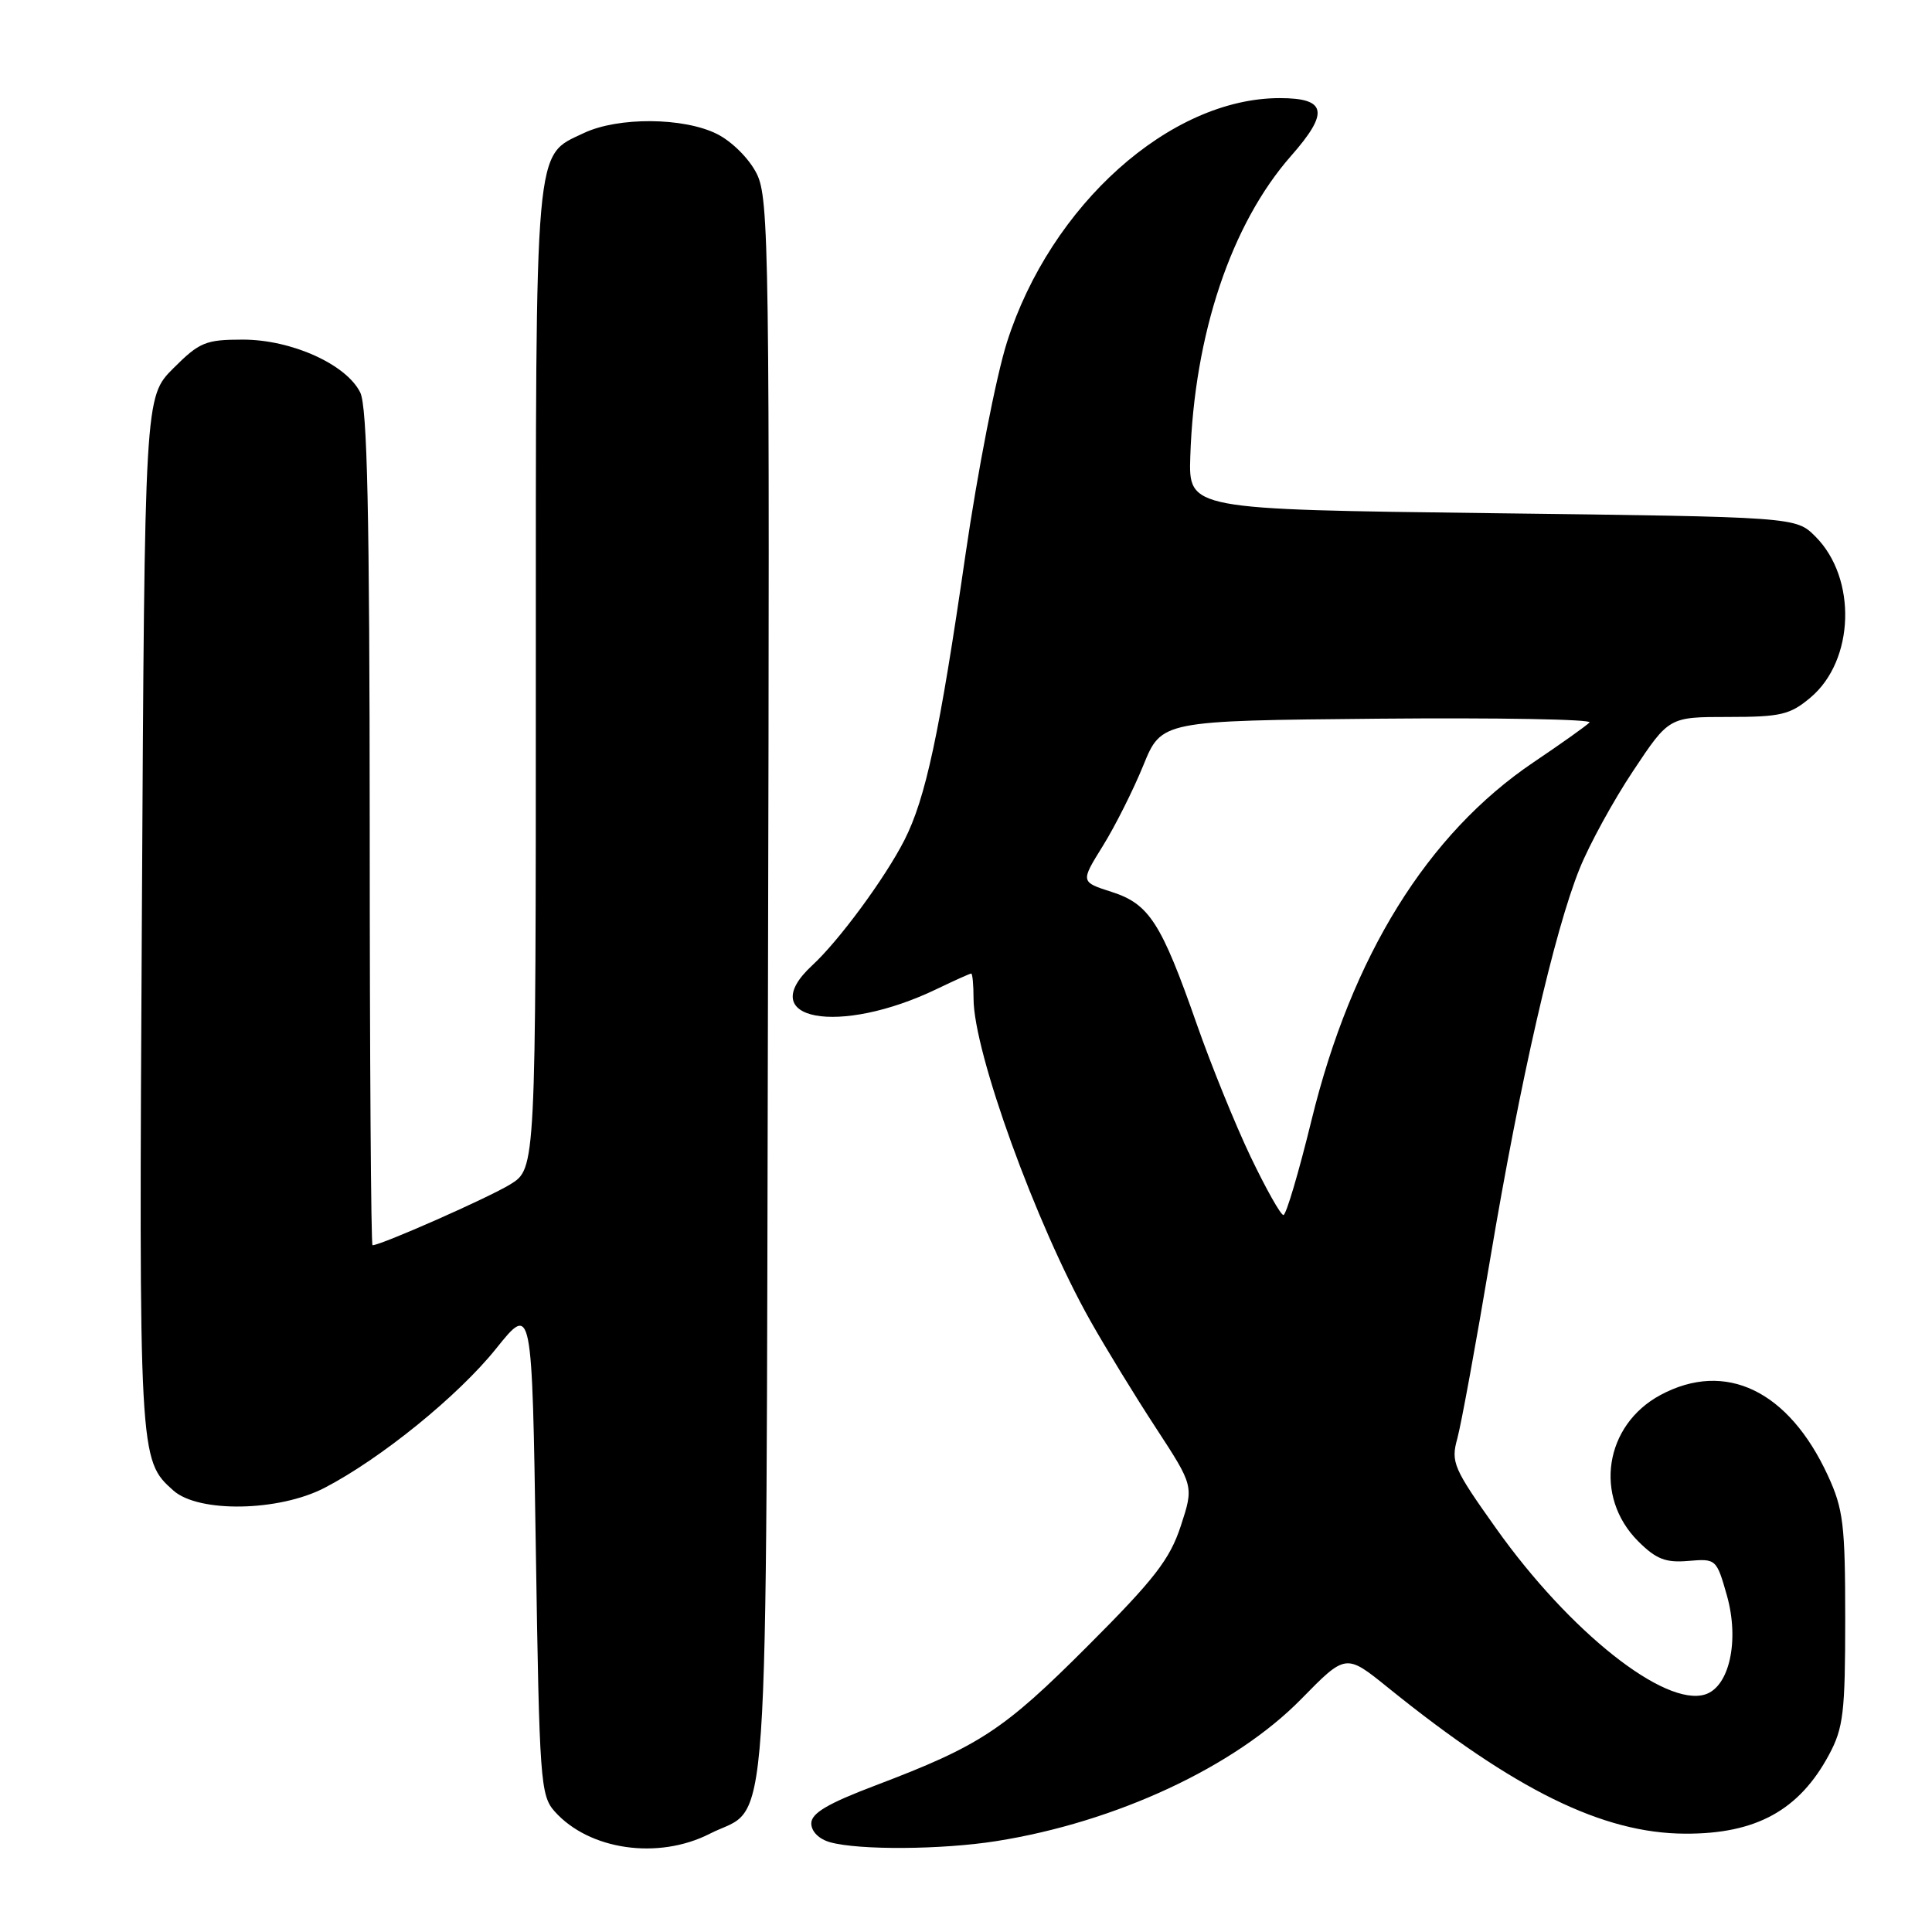 <?xml version="1.0" encoding="UTF-8" standalone="no"?>
<!DOCTYPE svg PUBLIC "-//W3C//DTD SVG 1.1//EN" "http://www.w3.org/Graphics/SVG/1.1/DTD/svg11.dtd" >
<svg xmlns="http://www.w3.org/2000/svg" xmlns:xlink="http://www.w3.org/1999/xlink" version="1.1" viewBox="0 0 256 256">
 <g >
 <path fill="currentColor"
d=" M 94.03 242.99 C 102.13 238.85 101.47 248.38 101.76 131.04 C 102.00 32.98 101.91 26.28 100.26 23.00 C 99.26 21.01 96.99 18.75 95.00 17.75 C 90.57 15.54 81.90 15.48 77.36 17.63 C 70.77 20.76 71.00 18.10 71.00 89.87 C 71.00 154.84 71.00 154.84 67.62 156.93 C 64.77 158.69 50.49 165.00 49.36 165.00 C 49.16 165.00 48.99 140.14 48.99 109.75 C 48.97 67.86 48.67 53.90 47.73 52.00 C 45.88 48.27 38.62 45.00 32.17 45.00 C 27.25 45.00 26.43 45.34 22.97 48.80 C 19.17 52.60 19.17 52.60 18.80 121.05 C 18.40 193.24 18.41 193.44 22.97 197.50 C 26.31 200.48 36.94 200.29 43.00 197.15 C 50.47 193.27 60.72 184.96 65.75 178.68 C 70.50 172.76 70.50 172.76 71.00 205.28 C 71.47 236.00 71.61 237.92 73.50 240.03 C 78.07 245.15 87.21 246.46 94.03 242.99 Z  M 132.00 243.96 C 147.84 241.46 163.61 234.12 172.42 225.13 C 178.33 219.10 178.33 219.10 183.92 223.62 C 200.73 237.20 212.37 242.93 223.28 242.97 C 232.68 243.02 238.41 239.87 242.36 232.50 C 244.26 228.96 244.50 226.90 244.50 214.50 C 244.50 202.01 244.25 199.96 242.20 195.51 C 237.01 184.26 228.64 180.23 220.03 184.84 C 212.60 188.83 211.15 198.31 217.07 204.23 C 219.45 206.60 220.70 207.09 223.72 206.83 C 227.39 206.52 227.45 206.57 228.83 211.43 C 230.50 217.38 229.16 223.50 225.95 224.52 C 220.59 226.22 207.99 216.23 198.27 202.56 C 192.58 194.56 192.23 193.75 193.10 190.62 C 193.61 188.77 195.58 178.02 197.47 166.75 C 201.44 143.11 205.97 123.34 209.32 115.07 C 210.60 111.90 213.78 106.08 216.40 102.15 C 221.15 95.00 221.15 95.00 229.00 95.00 C 235.97 95.00 237.19 94.71 239.90 92.43 C 245.75 87.51 246.08 76.62 240.55 71.09 C 237.96 68.50 237.96 68.50 197.73 68.00 C 157.50 67.50 157.50 67.50 157.72 60.50 C 158.24 44.30 163.15 29.66 171.07 20.66 C 176.16 14.88 175.79 13.00 169.57 13.00 C 155.05 13.00 139.22 27.16 133.43 45.34 C 132.00 49.83 129.53 62.50 127.93 73.50 C 124.49 97.24 122.65 105.80 119.83 111.34 C 117.26 116.37 111.17 124.65 107.62 127.92 C 99.76 135.19 111.17 137.31 124.21 131.01 C 126.50 129.91 128.52 129.00 128.69 129.00 C 128.86 129.00 129.00 130.50 129.00 132.32 C 129.00 139.39 137.29 162.26 144.47 175.00 C 146.48 178.57 150.39 184.97 153.16 189.20 C 158.19 196.91 158.19 196.91 156.46 202.20 C 155.01 206.62 152.97 209.26 144.11 218.12 C 132.97 229.27 129.84 231.33 116.00 236.58 C 109.67 238.98 107.50 240.26 107.50 241.61 C 107.50 242.68 108.51 243.69 110.00 244.11 C 113.84 245.17 124.77 245.10 132.00 243.96 Z  M 165.70 153.25 C 163.67 148.99 160.47 141.11 158.59 135.74 C 153.88 122.27 152.27 119.77 147.29 118.18 C 143.17 116.86 143.17 116.86 146.12 112.11 C 147.75 109.49 150.16 104.69 151.49 101.43 C 153.90 95.50 153.90 95.50 182.63 95.23 C 198.43 95.09 211.03 95.31 210.62 95.73 C 210.21 96.16 206.88 98.53 203.21 101.00 C 189.13 110.50 179.10 126.68 173.78 148.44 C 172.09 155.35 170.42 161.00 170.06 161.00 C 169.70 161.00 167.74 157.51 165.70 153.25 Z "/>
</g>
</svg>
